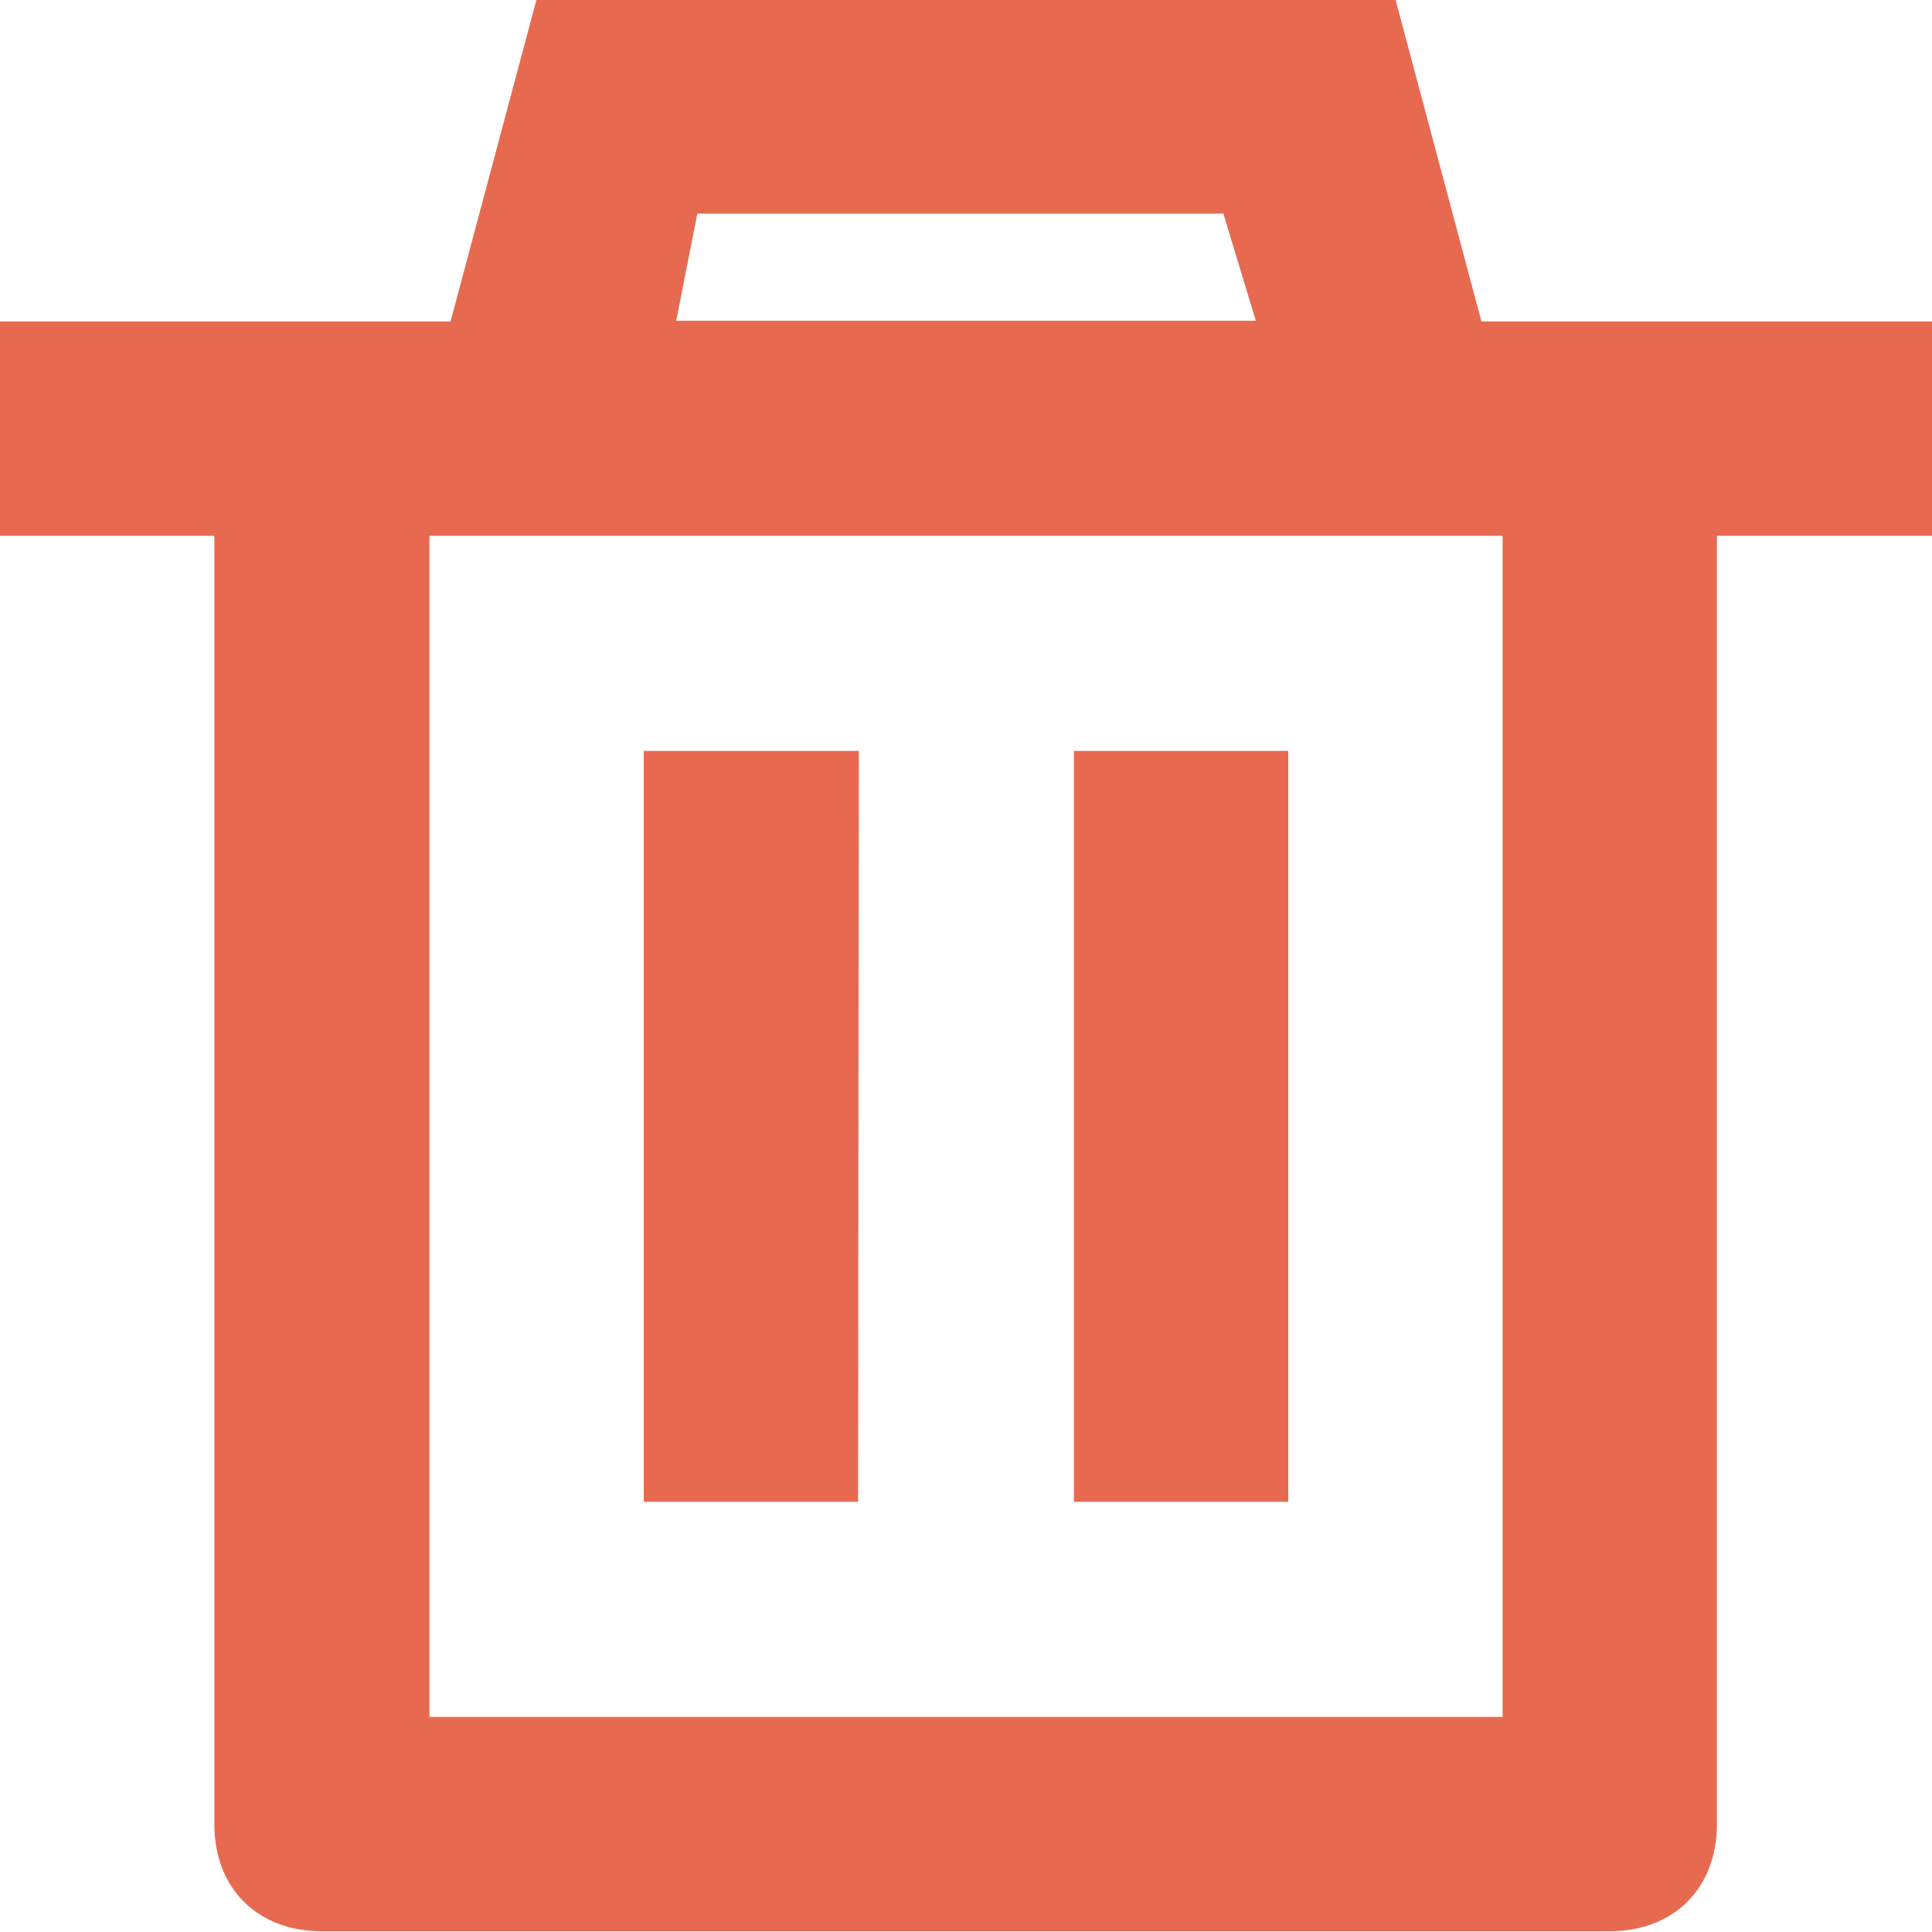 <?xml version="1.0" encoding="utf-8"?>
<!-- Generator: Adobe Illustrator 19.2.1, SVG Export Plug-In . SVG Version: 6.00 Build 0)  -->
<svg version="1.1" id="Layer_1" xmlns="http://www.w3.org/2000/svg" xmlns:xlink="http://www.w3.org/1999/xlink" x="0px" y="0px"
	 viewBox="0 0 256 256" style="enable-background:new 0 0 256 256;" xml:space="preserve">
<style type="text/css">
	.st0{fill:#E76A50;}
</style>
<path class="st0" d="M170.7,99.5h-28.4V199h28.4V99.5z M196.3,42.6L184.9-0.1H71.1L59.7,42.6H0V71h28.4v170.7
	c0,8.5,5.7,14.2,14.2,14.2h170.7c8.5,0,14.2-5.7,14.2-14.2V71H256V42.6H196.3z M92.4,28.3h69.7l4.3,14.2H89.6L92.4,28.3z
	 M199.1,227.5H56.9V71h142.2V227.5z M113.8,99.5H85.3V199h28.4L113.8,99.5L113.8,99.5z"/>
</svg>
